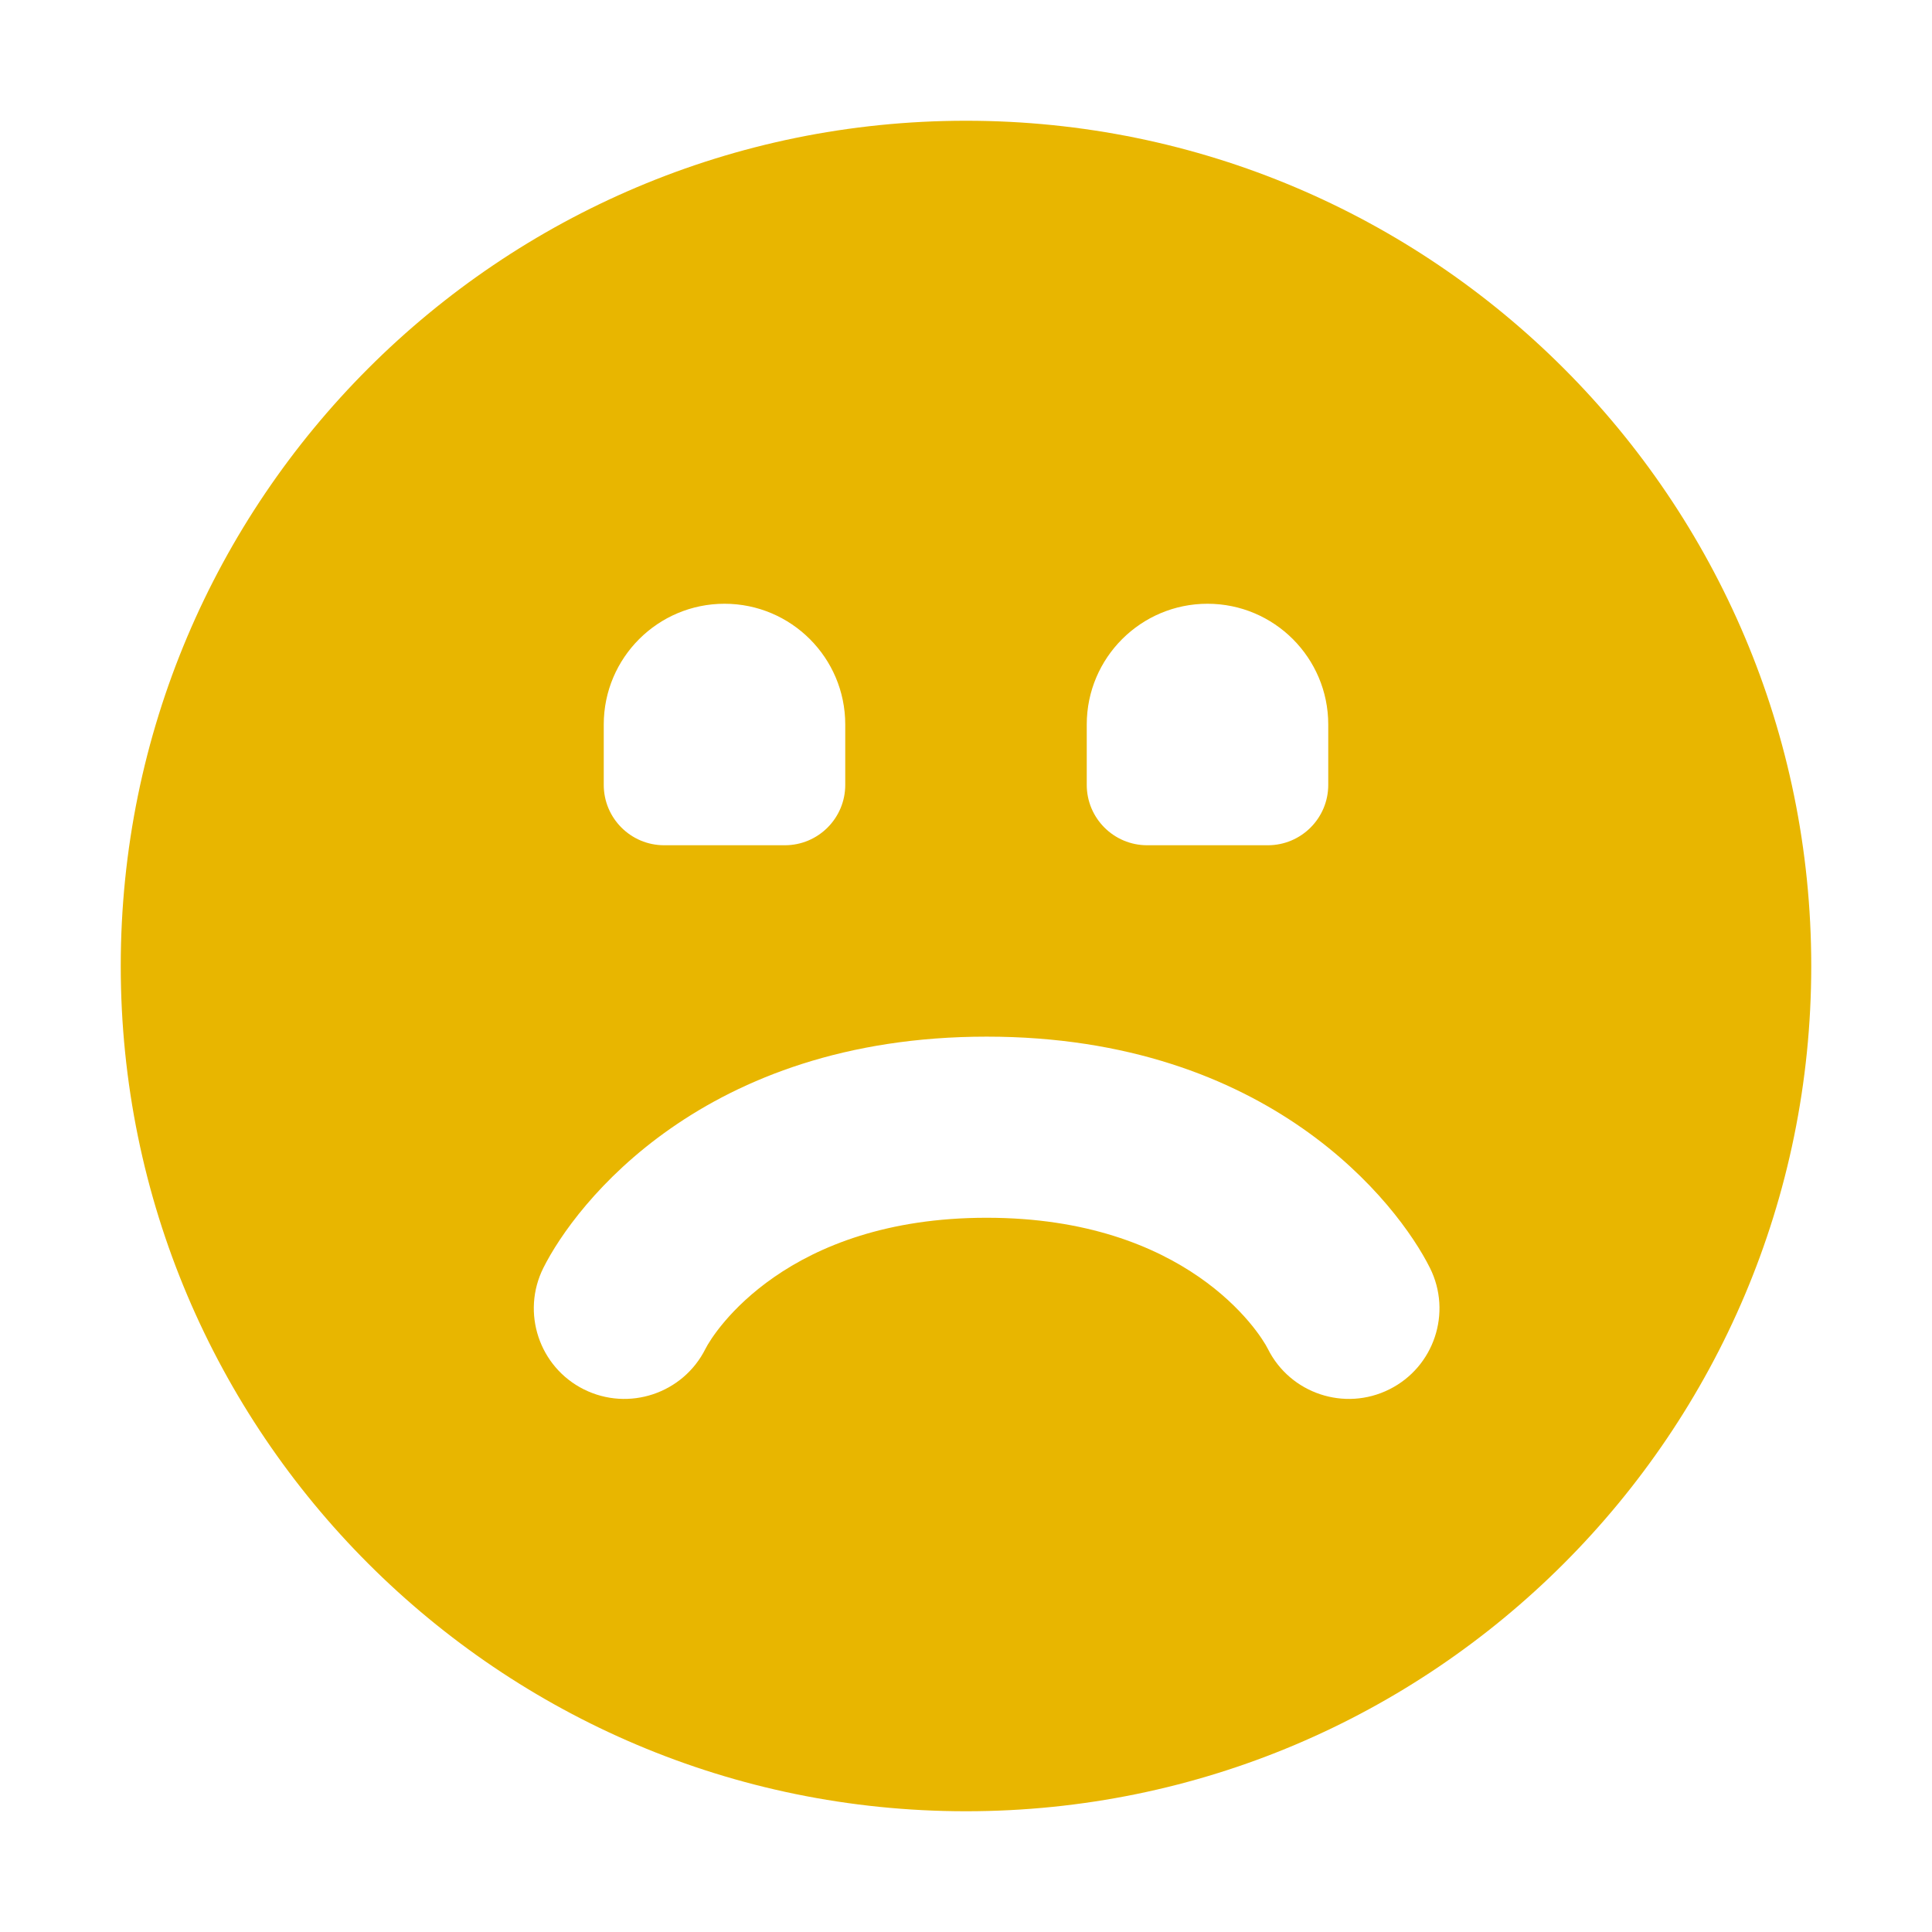 <?xml version="1.0" encoding="UTF-8" standalone="no"?>
<svg
  xmlns="http://www.w3.org/2000/svg"
  version="1.1"
  viewBox="0 0 16 16"
  height="16"
  width="16"
  fill="#e8b600"
  id="UnhappyFace_e8b600">
  <path clip-rule="evenodd" d="M8 15C11.866 15 15 11.866 15 8C15 4.134 11.866 1 8 1C4.134 1 1 4.134 1 8C1 11.866 4.134 15 8 15ZM5.842 11.171C5.656 11.541 5.206 11.691 4.835 11.506C4.465 11.321 4.315 10.87 4.5 10.5C4.764 9.972 5.826 8.585 8.171 8.585C10.516 8.585 11.578 9.972 11.842 10.5C12.027 10.87 11.877 11.321 11.506 11.506C11.136 11.691 10.685 11.541 10.5 11.171C10.431 11.032 9.826 10.085 8.171 10.085C6.516 10.085 5.911 11.032 5.842 11.171ZM5 6C5 5.448 5.448 5 6 5C6.552 5 7 5.448 7 6V6.5C7 6.776 6.776 7 6.5 7H5.5C5.224 7 5 6.776 5 6.5V6ZM10 5C9.448 5 9 5.448 9 6V6.5C9 6.776 9.224 7 9.5 7H10.5C10.776 7 11 6.776 11 6.5V6C11 5.448 10.552 5 10 5Z" fill-rule="evenodd"></path>
</svg>